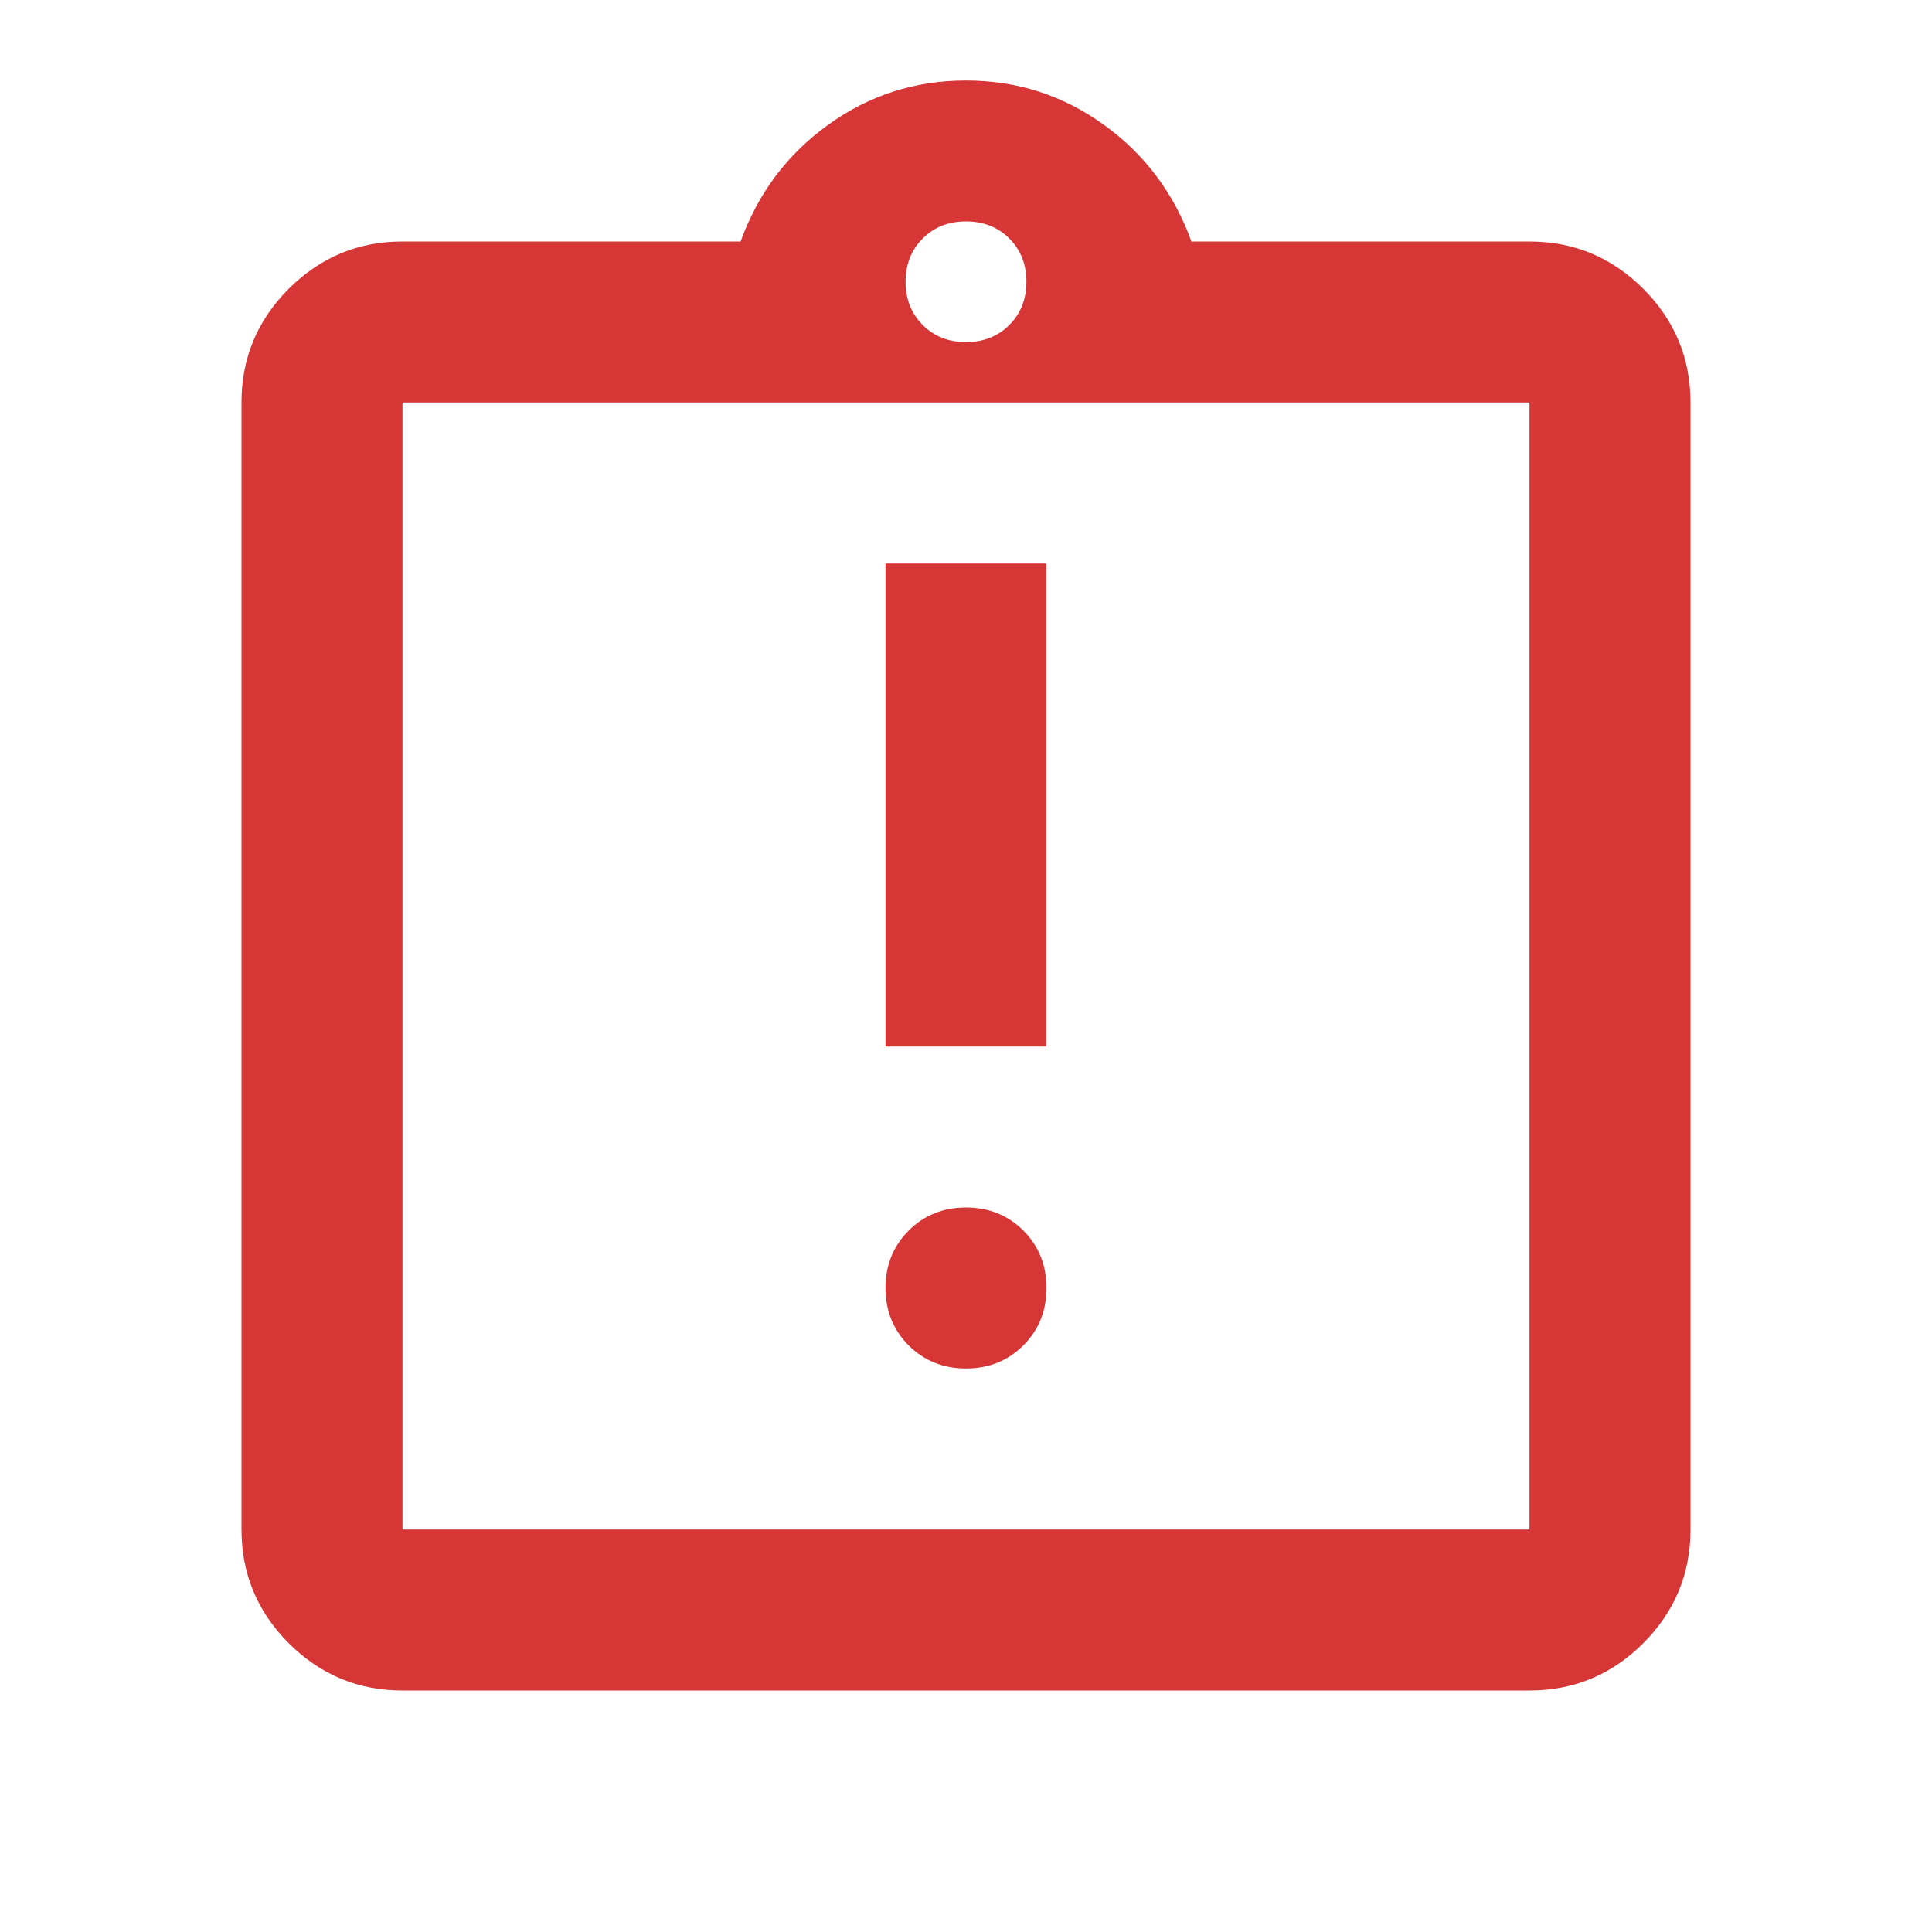 <svg width="30" height="30" viewBox="0 0 30 30" fill="none" xmlns="http://www.w3.org/2000/svg">
<mask id="mask0_24_536" style="mask-type:alpha" maskUnits="userSpaceOnUse" x="0" y="0" width="30" height="30">
<rect width="30" height="30" fill="#D9D9D9"/>
</mask>
<g mask="url(#mask0_24_536)">
<path d="M15 21.25C15.354 21.25 15.651 21.13 15.891 20.891C16.13 20.651 16.25 20.354 16.25 20C16.25 19.646 16.13 19.349 15.891 19.109C15.651 18.87 15.354 18.75 15 18.75C14.646 18.75 14.349 18.87 14.109 19.109C13.87 19.349 13.75 19.646 13.75 20C13.75 20.354 13.87 20.651 14.109 20.891C14.349 21.13 14.646 21.25 15 21.25ZM13.75 16.25H16.25V8.75H13.75V16.25ZM6.25 26.25C5.562 26.25 4.974 26.005 4.484 25.516C3.995 25.026 3.75 24.438 3.75 23.75V6.25C3.75 5.562 3.995 4.974 4.484 4.484C4.974 3.995 5.562 3.75 6.25 3.75H11.5C11.771 3 12.224 2.396 12.859 1.938C13.495 1.479 14.208 1.25 15 1.25C15.792 1.25 16.505 1.479 17.141 1.938C17.776 2.396 18.229 3 18.5 3.75H23.75C24.438 3.75 25.026 3.995 25.516 4.484C26.005 4.974 26.25 5.562 26.25 6.25V23.75C26.25 24.438 26.005 25.026 25.516 25.516C25.026 26.005 24.438 26.25 23.75 26.25H6.25ZM6.25 23.75H23.75V6.25H6.25V23.75ZM15 5.312C15.271 5.312 15.495 5.224 15.672 5.047C15.849 4.87 15.938 4.646 15.938 4.375C15.938 4.104 15.849 3.88 15.672 3.703C15.495 3.526 15.271 3.438 15 3.438C14.729 3.438 14.505 3.526 14.328 3.703C14.151 3.88 14.062 4.104 14.062 4.375C14.062 4.646 14.151 4.87 14.328 5.047C14.505 5.224 14.729 5.312 15 5.312Z" fill="#D73636"/>
</g>
</svg>
